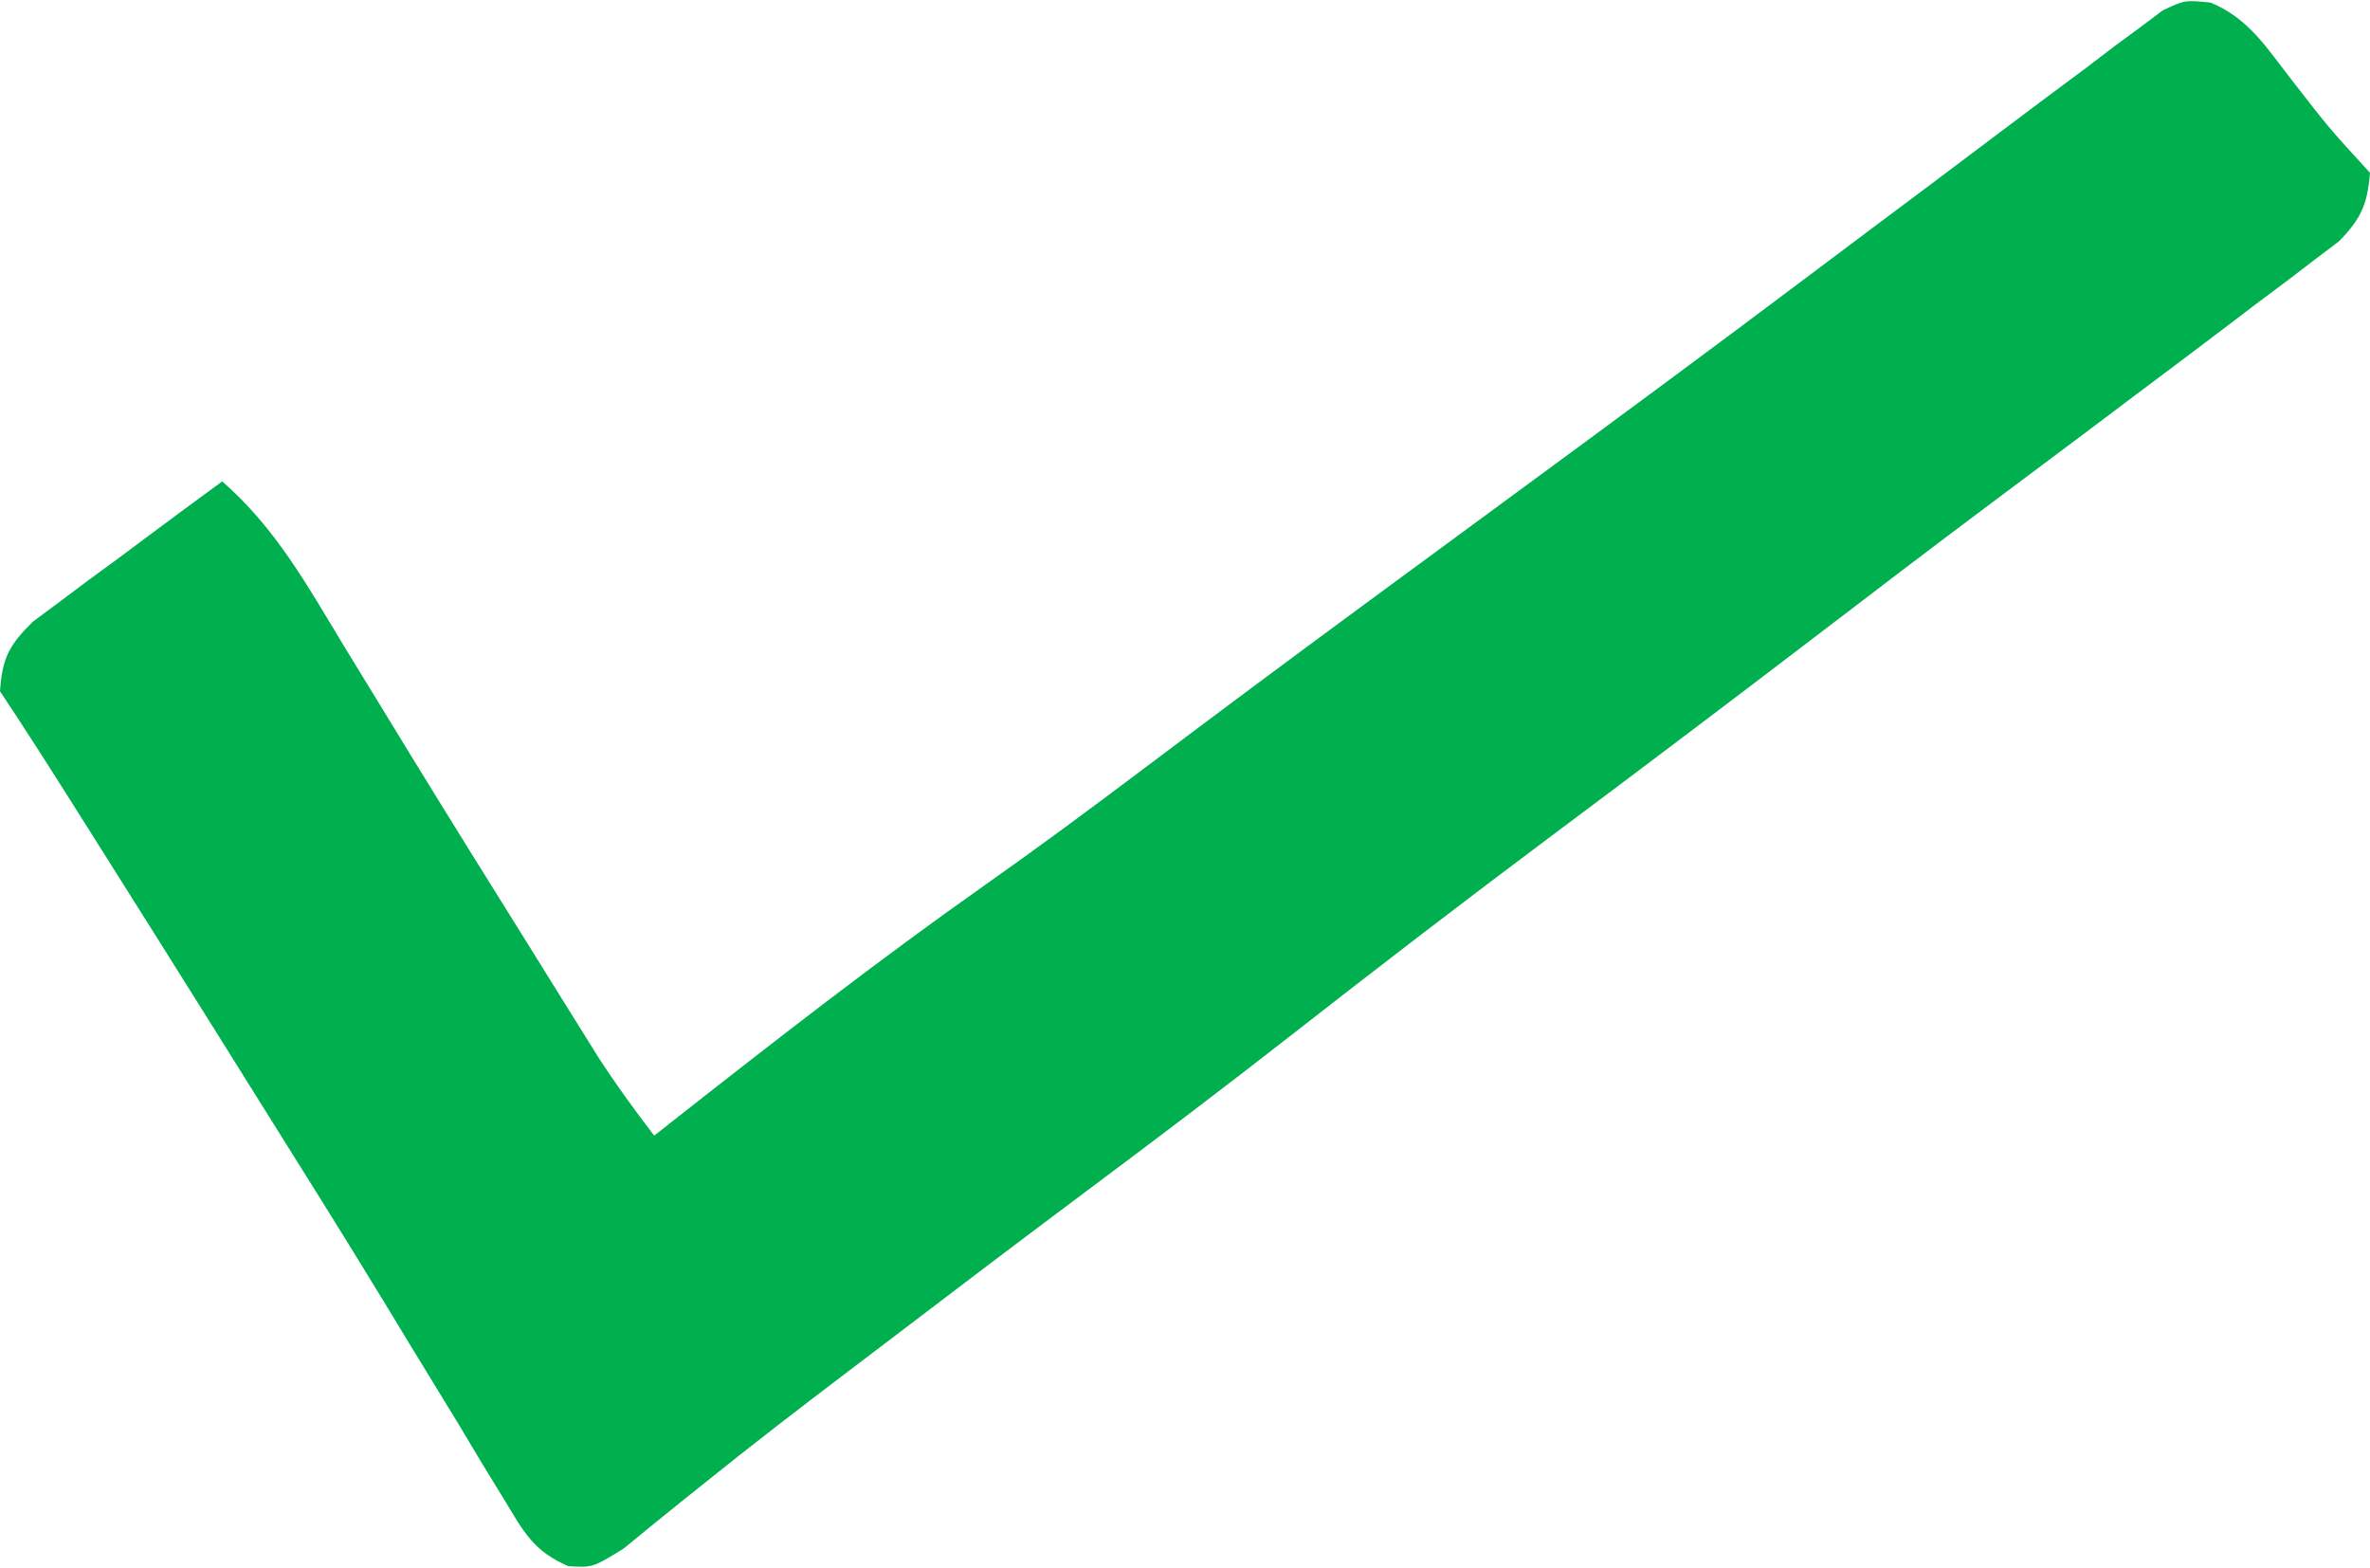 <?xml version="1.0" encoding="UTF-8"?>
<svg version="1.1" xmlns="http://www.w3.org/2000/svg" width="192" height="127">
<path d="M0 0 C3.071 1.267 4.529 3.641 6.542 6.228 C9.579 10.143 9.579 10.143 12.917 13.791 C12.708 16.342 12.198 17.502 10.405 19.34 C9.434 20.073 9.434 20.073 8.444 20.822 C7.718 21.379 6.992 21.935 6.243 22.509 C5.455 23.097 4.666 23.685 3.854 24.291 C3.039 24.911 2.224 25.531 1.385 26.17 C-1.097 28.054 -3.589 29.924 -6.083 31.791 C-7.422 32.798 -8.761 33.806 -10.099 34.814 C-12.675 36.751 -15.255 38.68 -17.837 40.607 C-22.695 44.239 -27.513 47.922 -32.333 51.603 C-39.285 56.912 -46.263 62.182 -53.271 67.416 C-60.441 72.774 -67.532 78.224 -74.583 83.737 C-79.95 87.927 -85.371 92.036 -90.828 96.107 C-96.501 100.344 -102.139 104.625 -107.771 108.916 C-108.665 109.594 -109.558 110.273 -110.479 110.972 C-114.411 113.962 -118.326 116.965 -122.169 120.068 C-122.767 120.546 -123.364 121.023 -123.979 121.515 C-125.523 122.755 -127.056 124.008 -128.587 125.263 C-131.083 126.791 -131.083 126.791 -133.043 126.668 C-135.867 125.454 -136.646 123.906 -138.228 121.287 C-139.108 119.853 -139.108 119.853 -140.006 118.389 C-140.942 116.825 -140.942 116.825 -141.896 115.228 C-143.242 113.025 -144.588 110.822 -145.935 108.619 C-146.63 107.474 -147.324 106.329 -148.018 105.183 C-151.223 99.919 -154.497 94.7 -157.771 89.478 C-159.008 87.499 -160.245 85.52 -161.482 83.541 C-164.942 78.013 -168.414 72.493 -171.896 66.978 C-172.394 66.19 -172.892 65.401 -173.405 64.588 C-175.271 61.636 -177.146 58.697 -179.083 55.791 C-178.898 53.091 -178.345 52.048 -176.409 50.143 C-175.702 49.62 -174.995 49.096 -174.267 48.556 C-173.121 47.696 -173.121 47.696 -171.953 46.818 C-170.749 45.938 -170.749 45.938 -169.521 45.041 C-168.715 44.439 -167.908 43.837 -167.078 43.217 C-165.086 41.732 -163.088 40.257 -161.083 38.791 C-156.782 42.528 -154.183 47.218 -151.271 52.041 C-150.122 53.92 -148.972 55.799 -147.822 57.677 C-147.218 58.667 -146.614 59.656 -145.992 60.675 C-142.677 66.086 -139.319 71.47 -135.958 76.853 C-135.319 77.882 -134.68 78.91 -134.022 79.969 C-133.421 80.933 -132.82 81.896 -132.201 82.888 C-131.671 83.739 -131.141 84.59 -130.595 85.467 C-129.175 87.651 -127.673 89.728 -126.083 91.791 C-125.612 91.419 -125.14 91.047 -124.653 90.664 C-116.305 84.1 -107.947 77.588 -99.263 71.472 C-94.915 68.404 -90.645 65.244 -86.396 62.041 C-80.546 57.632 -74.671 53.258 -68.771 48.916 C-67.975 48.33 -67.18 47.744 -66.36 47.141 C-63.145 44.776 -59.928 42.411 -56.711 40.048 C-48.63 34.11 -40.558 28.161 -32.546 22.128 C-29.228 19.631 -25.902 17.144 -22.575 14.657 C-20.886 13.392 -19.201 12.123 -17.518 10.85 C-15.048 8.985 -12.568 7.136 -10.083 5.291 C-9.336 4.72 -8.588 4.15 -7.818 3.562 C-7.122 3.05 -6.426 2.537 -5.708 2.01 C-5.103 1.555 -4.497 1.101 -3.873 0.633 C-2.083 -0.209 -2.083 -0.209 0 0 Z " fill="#00B04F" transform="translate(179.083,0.209)"/>
</svg>

